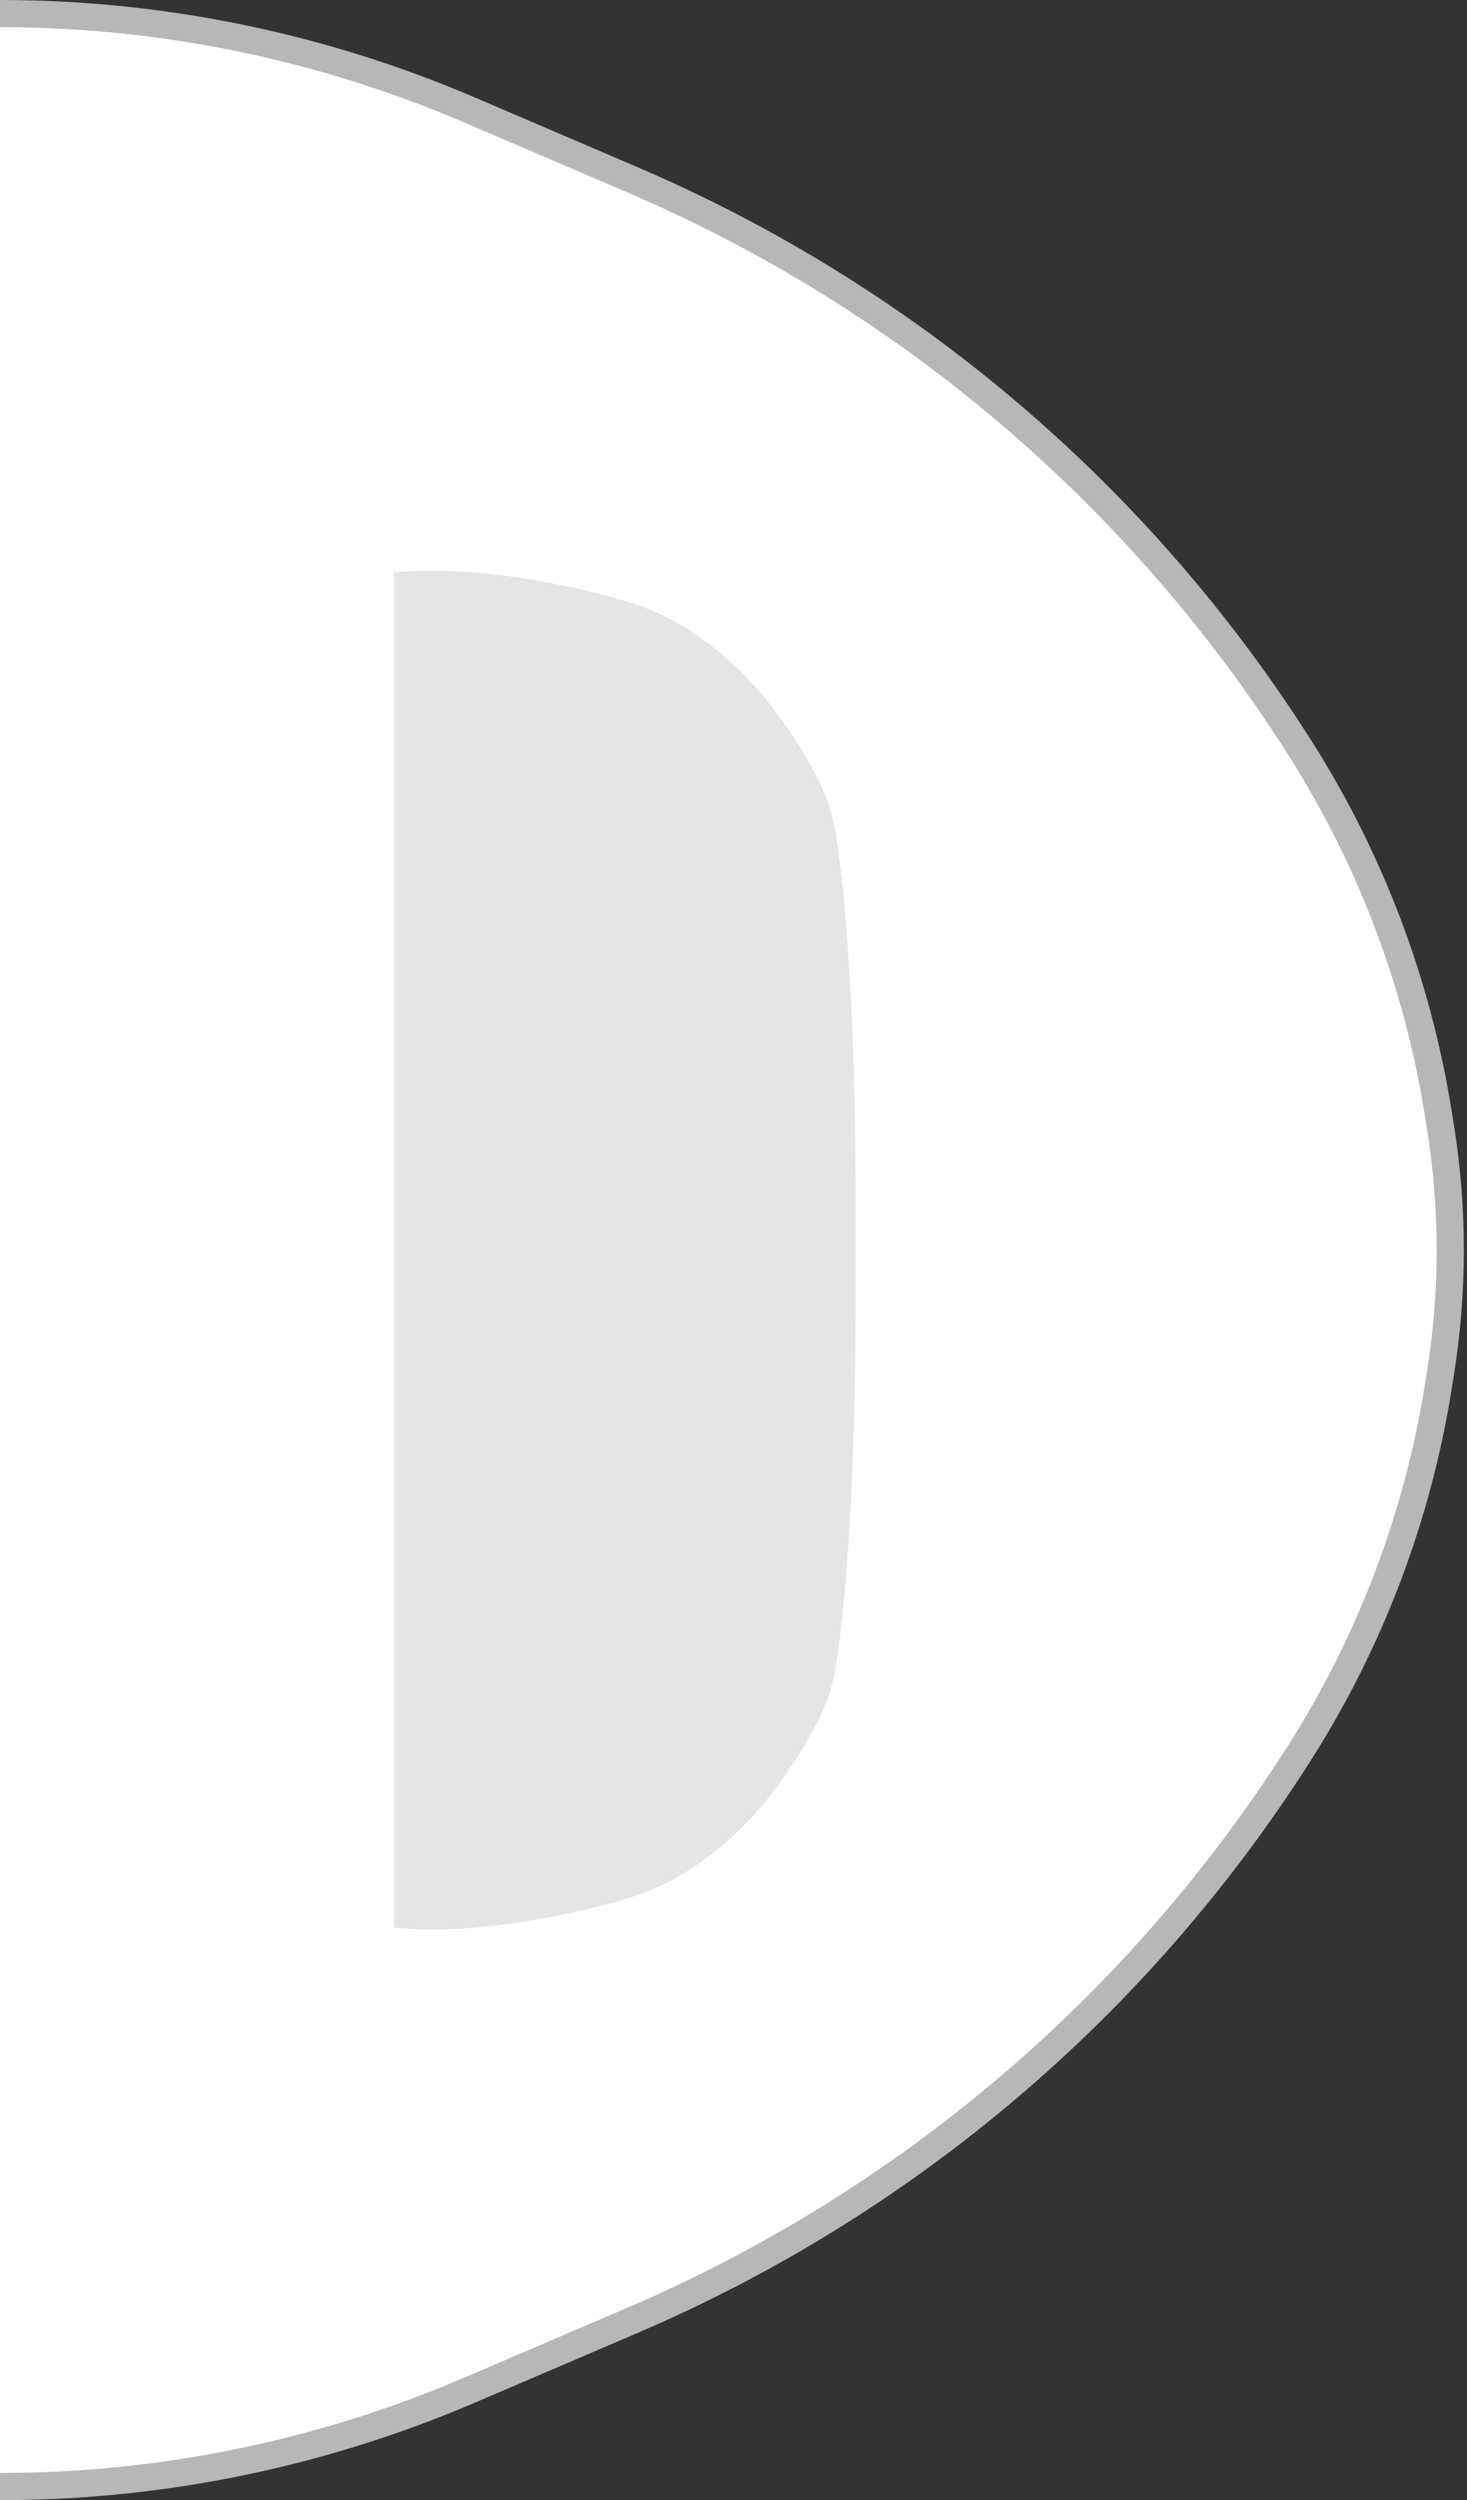 <svg width="108" height="184" viewBox="0 0 108 184" fill="none" xmlns="http://www.w3.org/2000/svg">
<rect x="0" y="0" width="108" height="184" fill="#333333" stroke="none"/>
<path d="M46.57 13.236L34.565 8.093C23.643 3.413 11.883 1 0 1L0 183C11.883 183 23.643 180.587 34.565 175.907L46.57 170.764C66.827 162.084 83.98 147.471 95.767 128.85C100.909 120.728 104.346 111.645 105.87 102.154L106.044 101.069C107.008 95.061 107.008 88.939 106.044 82.931L105.87 81.846C104.346 72.355 100.909 63.272 95.767 55.15C83.98 36.529 66.827 21.916 46.57 13.236Z" fill="white"/>
<path d="M-8.34465e-07 1V1C11.883 1 23.643 3.413 34.565 8.093L46.57 13.236C66.827 21.916 83.98 36.529 95.767 55.15V55.15C100.909 63.272 104.346 72.355 105.87 81.846L106.044 82.931C107.008 88.939 107.008 95.061 106.044 101.069L105.87 102.154C104.346 111.645 100.909 120.728 95.767 128.85V128.85C83.98 147.471 66.827 162.084 46.57 170.764L34.565 175.907C23.643 180.587 11.883 183 -8.34465e-07 183V183" stroke="#B7B7B7" stroke-width="2"/>
<path d="M29 42.147C29 42.147 35.398 41.176 45.996 44.227C54.07 46.552 58.659 54.19 60.387 57.695C60.965 58.869 61.343 60.115 61.545 61.408C62.102 64.978 63.101 73.964 62.992 92.073L62.992 91.927C63.101 110.036 62.102 119.022 61.545 122.592C61.343 123.885 60.965 125.131 60.387 126.305C58.659 129.81 54.07 137.448 45.996 139.773C35.398 142.824 29 141.853 29 141.853L29 42.147Z" fill="#E5E5E5"/>
</svg>
